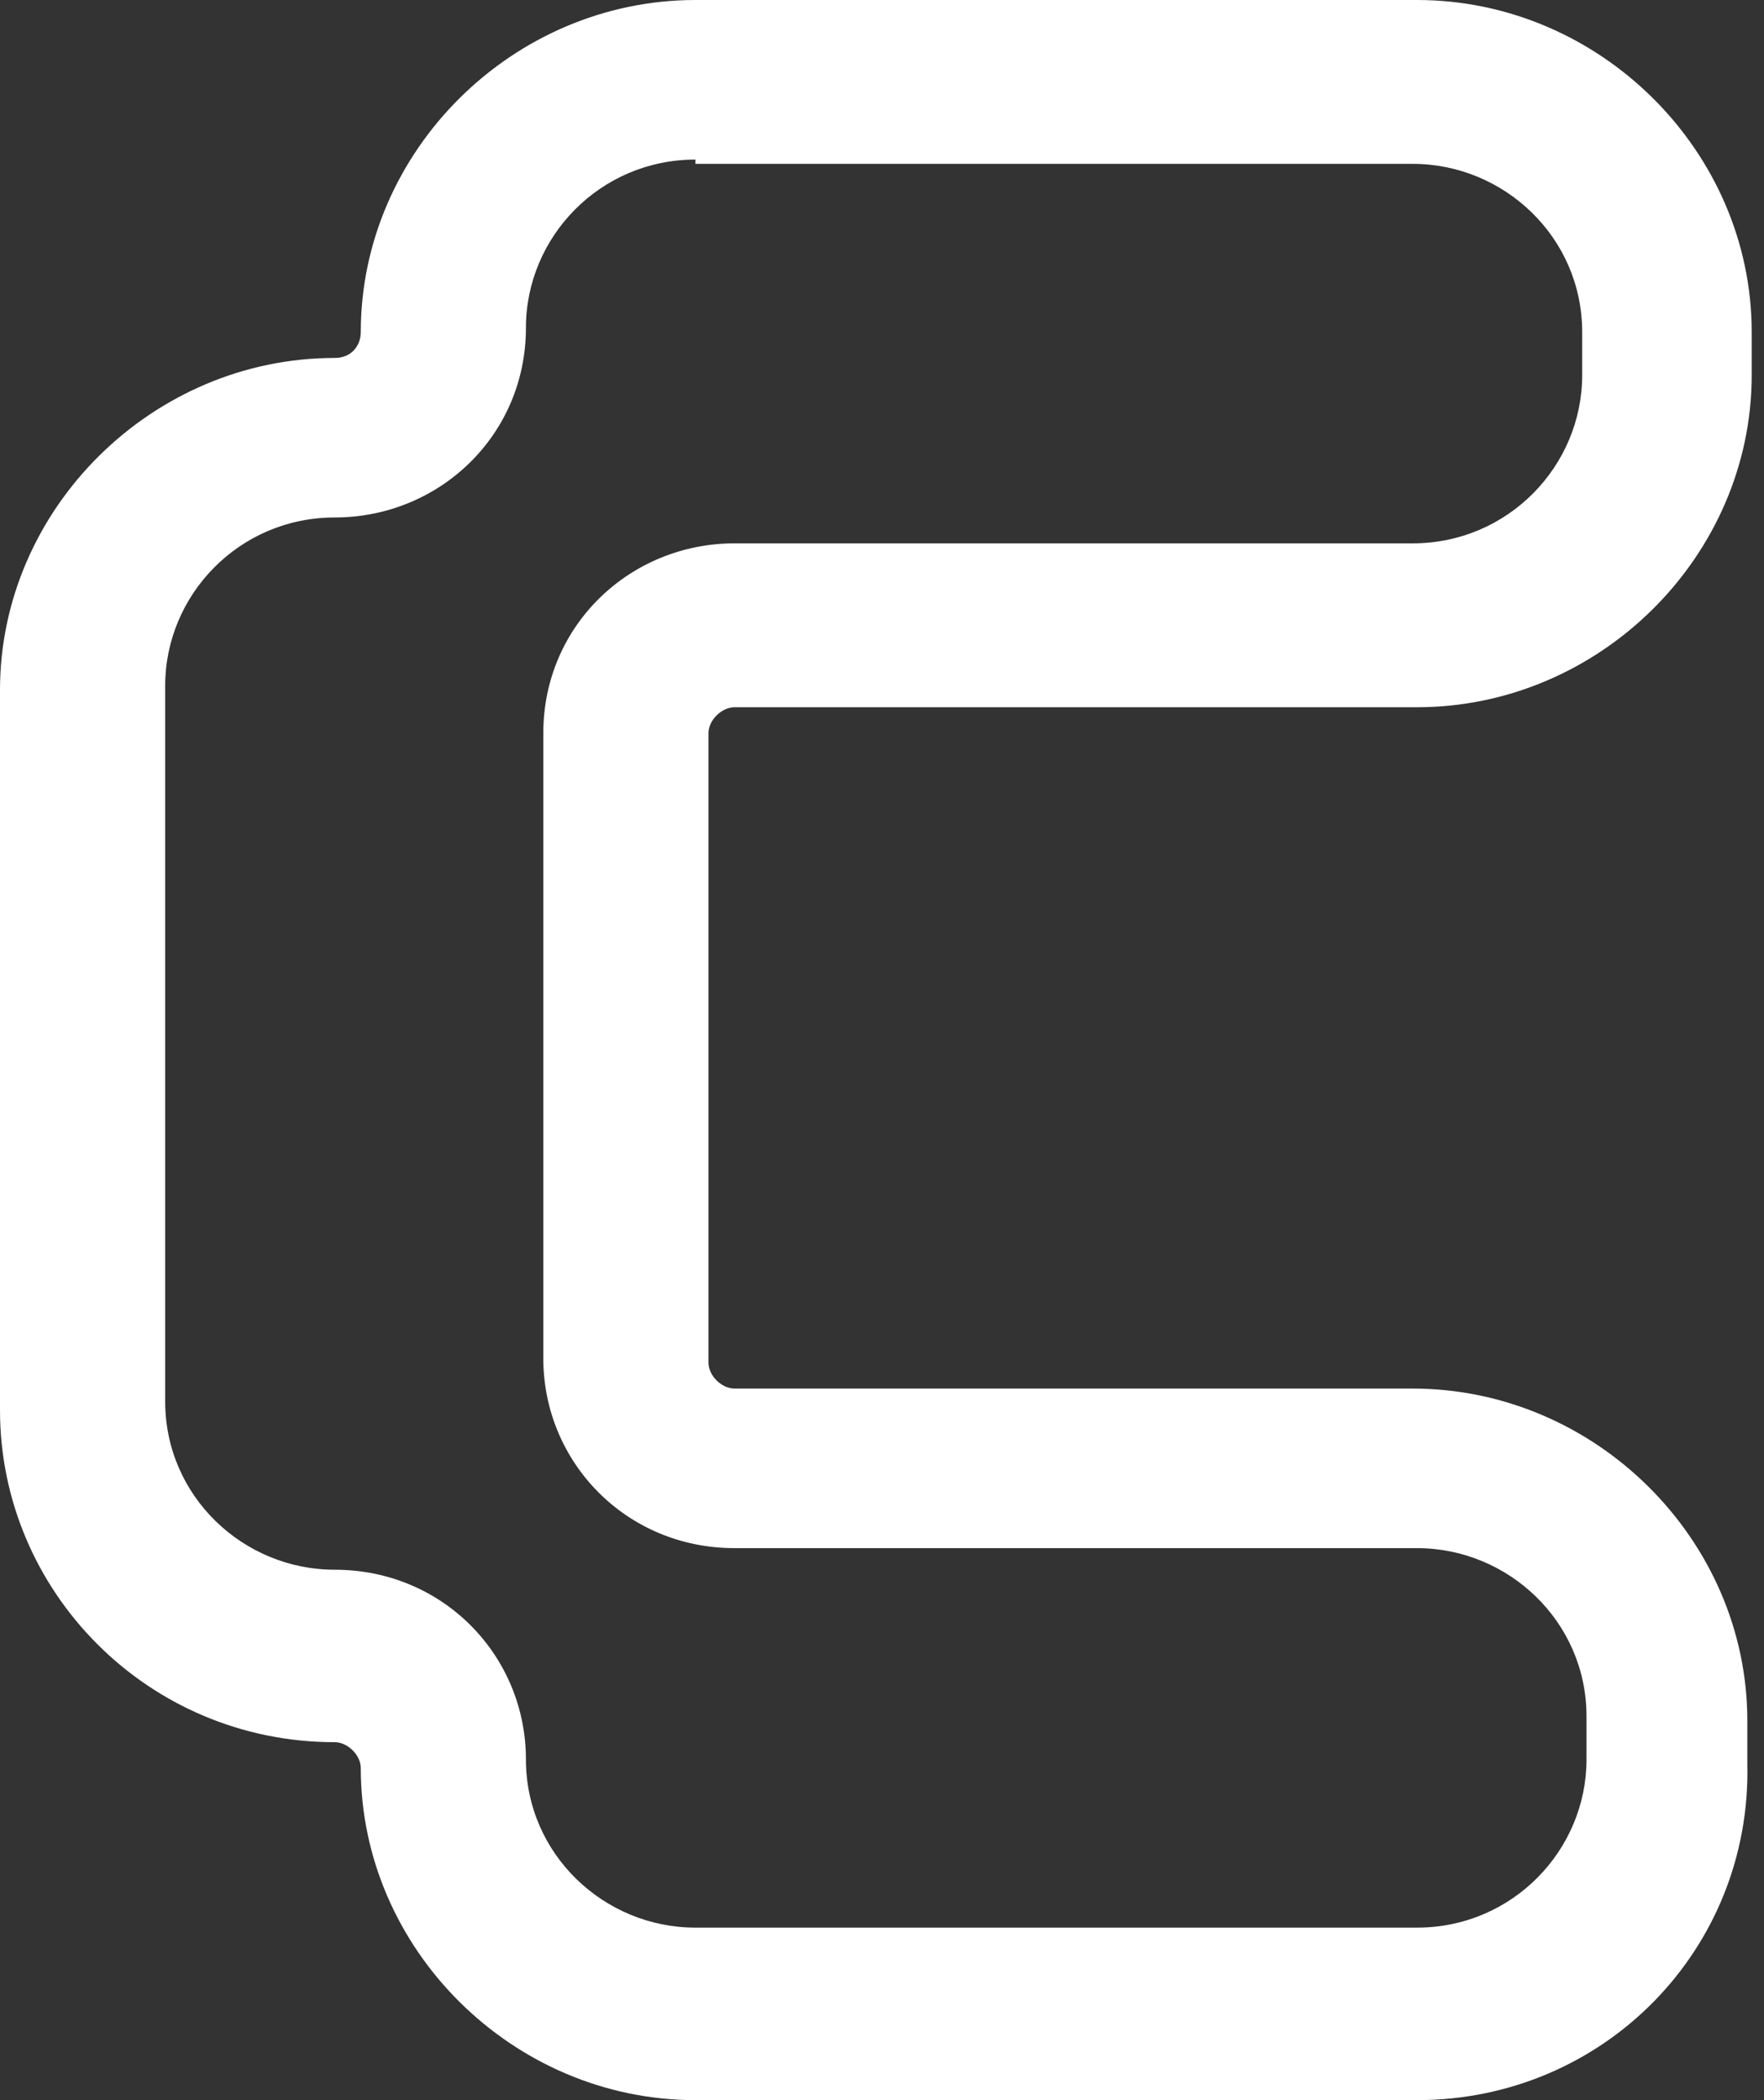 <svg width="42" height="50" viewBox="0 0 42 50" fill="none" xmlns="http://www.w3.org/2000/svg">
<rect x="0" y="0" width="42" height="50" fill="#333333" stroke="none"/>
<path d="M33.738 50H16.558C12.212 50 8.59 46.407 8.59 42.094C8.59 41.786 8.279 41.478 7.969 41.478C3.519 41.478 0 37.885 0 33.573V16.427C0 12.115 3.622 8.522 7.969 8.522C8.383 8.522 8.59 8.214 8.59 7.906C8.59 3.593 12.212 0 16.558 0H33.738C38.085 0 41.707 3.593 41.707 7.906V8.932C41.707 13.244 38.085 16.838 33.738 16.838H17.49C17.18 16.838 16.869 17.146 16.869 17.454V32.444C16.869 32.752 17.18 33.059 17.49 33.059H33.635C37.981 33.059 41.603 36.653 41.603 40.965V41.992C41.707 46.407 38.188 50 33.738 50ZM16.558 3.799C14.282 3.799 12.522 5.647 12.522 7.803C12.522 10.37 10.453 12.32 7.969 12.32C5.692 12.32 3.933 14.168 3.933 16.324V33.368C3.933 35.626 5.795 37.372 7.969 37.372C10.556 37.372 12.522 39.425 12.522 41.889C12.522 44.148 14.385 45.893 16.558 45.893H33.738C36.015 45.893 37.774 44.045 37.774 41.889V40.862C37.774 38.604 35.911 36.858 33.738 36.858H17.49C14.903 36.858 12.936 34.805 12.936 32.341V17.454C12.936 14.887 15.006 12.936 17.49 12.936H33.635C35.911 12.936 37.671 11.088 37.671 8.932V7.906C37.671 5.647 35.808 3.901 33.635 3.901H16.558V3.799Z" fill="white"/>
</svg>
